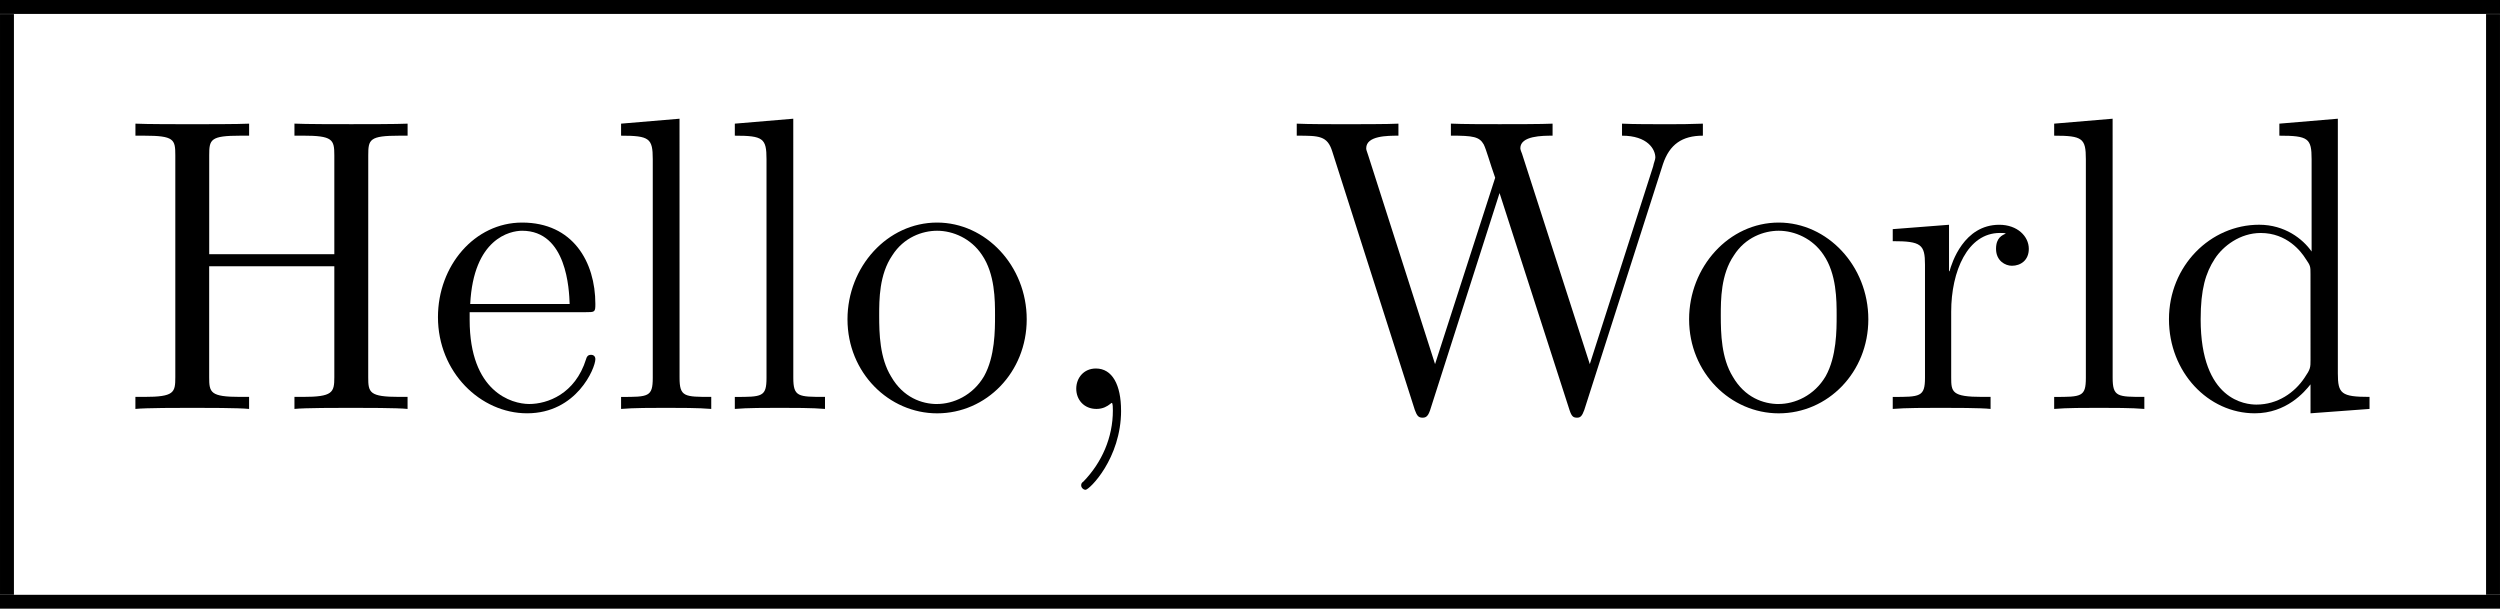 <?xml version="1.0" encoding="UTF-8" standalone="no"?>
<svg
   width="71.473pt"
   height="17.402pt"
   viewBox="0 0 71.473 17.402"
   version="1.2"
   id="svg656"
   sodipodi:docname="textmd.svg"
   inkscape:version="1.1.1 (3bf5ae0d25, 2021-09-20)"
   xmlns:inkscape="http://www.inkscape.org/namespaces/inkscape"
   xmlns:sodipodi="http://sodipodi.sourceforge.net/DTD/sodipodi-0.dtd"
   xmlns:xlink="http://www.w3.org/1999/xlink"
   xmlns="http://www.w3.org/2000/svg"
   xmlns:svg="http://www.w3.org/2000/svg">
  <sodipodi:namedview
     id="namedview658"
     pagecolor="#ffffff"
     bordercolor="#666666"
     borderopacity="1.0"
     inkscape:pageshadow="2"
     inkscape:pageopacity="0.0"
     inkscape:pagecheckerboard="0"
     inkscape:document-units="pt"
     showgrid="false"
     inkscape:zoom="5.9010083"
     inkscape:cx="32.452081"
     inkscape:cy="13.133349"
     inkscape:window-width="2400"
     inkscape:window-height="1261"
     inkscape:window-x="-9"
     inkscape:window-y="-1"
     inkscape:window-maximized="1"
     inkscape:current-layer="surface8028" />
  <defs
     id="defs217">
    <g
       id="g215">
      <symbol
         overflow="visible"
         id="glyph0-0">
        <path
           style="stroke:none"
           d=""
           id="path2" />
      </symbol>
      <symbol
         overflow="visible"
         id="glyph0-1">
        <path
           style="stroke:none"
           d="m 7.141,-7.25 c 0,-0.453 0.031,-0.562 0.891,-0.562 H 8.266 V -8.156 C 7.984,-8.141 7,-8.141 6.656,-8.141 c -0.359,0 -1.344,0 -1.625,-0.016 v 0.344 h 0.234 c 0.859,0 0.906,0.109 0.906,0.562 v 2.828 H 2.594 V -7.25 c 0,-0.453 0.031,-0.562 0.891,-0.562 h 0.25 v -0.344 c -0.297,0.016 -1.266,0.016 -1.625,0.016 -0.359,0 -1.328,0 -1.625,-0.016 v 0.344 h 0.25 C 1.594,-7.812 1.625,-7.703 1.625,-7.25 v 6.344 c 0,0.438 -0.031,0.562 -0.891,0.562 h -0.25 V 0 c 0.297,-0.031 1.266,-0.031 1.625,-0.031 0.359,0 1.328,0 1.625,0.031 v -0.344 h -0.25 c -0.859,0 -0.891,-0.125 -0.891,-0.562 v -3.172 h 3.578 v 3.172 c 0,0.438 -0.047,0.562 -0.906,0.562 H 5.031 V 0 c 0.281,-0.031 1.266,-0.031 1.609,-0.031 0.359,0 1.344,0 1.625,0.031 V -0.344 H 8.031 c -0.859,0 -0.891,-0.125 -0.891,-0.562 z m 0,0"
           id="path5" />
      </symbol>
      <symbol
         overflow="visible"
         id="glyph0-2">
        <path
           style="stroke:none"
           d="m 4.578,-2.766 c 0.266,0 0.281,0 0.281,-0.234 0,-1.203 -0.641,-2.328 -2.094,-2.328 -1.359,0 -2.406,1.234 -2.406,2.703 0,1.578 1.219,2.75 2.547,2.75 1.422,0 1.953,-1.297 1.953,-1.547 0,-0.078 -0.047,-0.125 -0.125,-0.125 -0.094,0 -0.125,0.062 -0.141,0.125 -0.312,1 -1.109,1.281 -1.625,1.281 -0.5,0 -1.703,-0.344 -1.703,-2.406 v -0.219 z M 1.281,-3 c 0.094,-1.875 1.141,-2.094 1.484,-2.094 1.281,0 1.344,1.688 1.359,2.094 z m 0,0"
           id="path8" />
      </symbol>
      <symbol
         overflow="visible"
         id="glyph0-3">
        <path
           style="stroke:none"
           d="M 2.062,-8.297 0.391,-8.156 v 0.344 c 0.812,0 0.906,0.078 0.906,0.672 v 6.25 c 0,0.547 -0.125,0.547 -0.906,0.547 V 0 c 0.344,-0.031 0.922,-0.031 1.281,-0.031 0.359,0 0.953,0 1.297,0.031 v -0.344 c -0.766,0 -0.906,0 -0.906,-0.547 z m 0,0"
           id="path11" />
      </symbol>
      <symbol
         overflow="visible"
         id="glyph0-4">
        <path
           style="stroke:none"
           d="m 5.484,-2.562 c 0,-1.531 -1.172,-2.766 -2.562,-2.766 -1.422,0 -2.562,1.266 -2.562,2.766 0,1.531 1.188,2.688 2.562,2.688 1.406,0 2.562,-1.172 2.562,-2.688 z m -2.562,2.422 c -0.438,0 -0.969,-0.188 -1.312,-0.781 -0.328,-0.531 -0.344,-1.234 -0.344,-1.75 0,-0.453 0,-1.172 0.375,-1.719 C 1.969,-4.906 2.5,-5.094 2.922,-5.094 c 0.453,0 0.969,0.219 1.281,0.688 0.375,0.547 0.375,1.297 0.375,1.734 0,0.422 0,1.172 -0.312,1.734 C 3.938,-0.375 3.375,-0.141 2.922,-0.141 Z m 0,0"
           id="path14" />
      </symbol>
      <symbol
         overflow="visible"
         id="glyph0-5">
        <path
           style="stroke:none"
           d="m 2.328,0.047 c 0,-0.734 -0.25,-1.203 -0.719,-1.203 -0.344,0 -0.562,0.266 -0.562,0.578 C 1.047,-0.266 1.266,0 1.625,0 c 0.188,0 0.312,-0.078 0.391,-0.141 0.031,-0.031 0.047,-0.031 0.047,-0.031 0.031,0 0.031,0.156 0.031,0.219 0,0.766 -0.312,1.484 -0.844,2.031 -0.047,0.031 -0.062,0.062 -0.062,0.109 0,0.062 0.062,0.125 0.125,0.125 0.109,0 1.016,-0.891 1.016,-2.266 z m 0,0"
           id="path17" />
      </symbol>
      <symbol
         overflow="visible"
         id="glyph0-6">
        <path
           style="stroke:none"
           d="m 10.672,-7 c 0.188,-0.562 0.547,-0.812 1.141,-0.812 v -0.344 c -0.516,0.016 -0.547,0.016 -1.062,0.016 -0.312,0 -0.953,0 -1.25,-0.016 v 0.344 c 0.734,0 0.953,0.391 0.953,0.625 0,0.062 -0.047,0.156 -0.062,0.25 l -1.812,5.656 -1.938,-6.016 C 6.625,-7.328 6.594,-7.422 6.594,-7.453 6.594,-7.812 7.234,-7.812 7.516,-7.812 V -8.156 C 7.234,-8.141 6.344,-8.141 6,-8.141 c -0.344,0 -1.078,0 -1.391,-0.016 v 0.344 c 0.641,0 0.812,0.031 0.938,0.25 C 5.625,-7.406 5.719,-7.047 5.875,-6.609 L 4.156,-1.281 2.25,-7.234 C 2.188,-7.406 2.188,-7.422 2.188,-7.453 2.188,-7.812 2.797,-7.812 3.109,-7.812 v -0.344 c -0.281,0.016 -1.188,0.016 -1.516,0.016 -0.344,0 -1.078,0 -1.391,-0.016 v 0.344 c 0.641,0 0.875,0 1.016,0.453 L 3.578,0.031 C 3.641,0.203 3.688,0.25 3.797,0.25 c 0.094,0 0.156,-0.031 0.219,-0.219 L 6,-6.172 8,0.031 C 8.062,0.219 8.109,0.25 8.219,0.25 8.312,0.25 8.359,0.203 8.422,0.031 Z m 0,0"
           id="path20" />
      </symbol>
      <symbol
         overflow="visible"
         id="glyph0-7">
        <path
           style="stroke:none"
           d="m 2,-2.781 c 0,-1.156 0.469,-2.25 1.391,-2.25 0.094,0 0.125,0 0.172,0.016 -0.094,0.047 -0.281,0.109 -0.281,0.438 0,0.344 0.266,0.484 0.453,0.484 0.25,0 0.484,-0.156 0.484,-0.484 0,-0.359 -0.328,-0.688 -0.844,-0.688 -1.016,0 -1.359,1.094 -1.422,1.328 H 1.938 v -1.328 l -1.609,0.125 v 0.344 c 0.812,0 0.922,0.094 0.922,0.672 v 3.234 c 0,0.547 -0.141,0.547 -0.922,0.547 V 0 c 0.344,-0.031 1,-0.031 1.359,-0.031 0.328,0 1.172,0 1.438,0.031 V -0.344 H 2.891 C 2.016,-0.344 2,-0.484 2,-0.906 Z m 0,0"
           id="path23" />
      </symbol>
      <symbol
         overflow="visible"
         id="glyph0-8">
        <path
           style="stroke:none"
           d="M 3.578,-8.156 V -7.812 C 4.406,-7.812 4.5,-7.734 4.5,-7.141 V -4.5 C 4.25,-4.859 3.734,-5.266 3,-5.266 c -1.391,0 -2.578,1.172 -2.578,2.703 0,1.516 1.125,2.688 2.453,2.688 0.906,0 1.422,-0.609 1.594,-0.828 V 0.125 L 6.156,0 V -0.344 C 5.344,-0.344 5.25,-0.438 5.25,-1.016 v -7.281 z m 0.891,6.75 c 0,0.219 0,0.266 -0.172,0.516 -0.281,0.422 -0.766,0.766 -1.375,0.766 -0.297,0 -1.594,-0.109 -1.594,-2.438 0,-0.859 0.141,-1.328 0.406,-1.734 0.234,-0.359 0.719,-0.734 1.312,-0.734 0.75,0 1.156,0.531 1.281,0.734 0.141,0.203 0.141,0.219 0.141,0.438 z m 0,0"
           id="path26" />
      </symbol>
      <symbol
         overflow="visible"
         id="glyph0-9">
        <path
           style="stroke:none"
           d="M 7.625,-3.062 H 7.359 c -0.281,1.875 -0.562,2.719 -2.594,2.719 h -1.625 C 2.625,-0.344 2.594,-0.438 2.594,-0.828 v -3.219 H 3.688 c 1.141,0 1.266,0.359 1.266,1.391 H 5.219 V -5.797 H 4.953 c 0,1.031 -0.125,1.391 -1.266,1.391 H 2.594 V -7.312 c 0,-0.391 0.031,-0.484 0.547,-0.484 h 1.594 c 1.75,0 2.125,0.594 2.312,2.328 h 0.25 L 7,-8.141 H 0.484 v 0.344 h 0.25 c 0.859,0 0.891,0.125 0.891,0.562 v 6.328 c 0,0.438 -0.031,0.562 -0.891,0.562 h -0.25 V 0 h 6.656 z m 0,0"
           id="path29" />
      </symbol>
      <symbol
         overflow="visible"
         id="glyph0-10">
        <path
           style="stroke:none"
           d="M 6.812,-3.062 H 6.547 C 6.438,-1.859 6.281,-0.344 4.188,-0.344 H 3.141 C 2.625,-0.344 2.594,-0.438 2.594,-0.828 V -7.25 c 0,-0.422 0.031,-0.562 1.062,-0.562 h 0.359 v -0.344 c -0.344,0.016 -1.391,0.016 -1.812,0.016 -0.359,0 -1.422,0 -1.719,-0.016 v 0.344 h 0.25 C 1.594,-7.812 1.625,-7.703 1.625,-7.25 v 6.344 c 0,0.438 -0.031,0.562 -0.891,0.562 h -0.25 V 0 H 6.5 Z m 0,0"
           id="path32" />
      </symbol>
      <symbol
         overflow="visible"
         id="glyph0-11">
        <path
           style="stroke:none"
           d="m 8.453,-4.047 c 0,-2.484 -1.812,-4.375 -3.906,-4.375 -2.125,0 -3.906,1.922 -3.906,4.375 0,2.422 1.812,4.297 3.906,4.297 2.141,0 3.906,-1.906 3.906,-4.297 z M 4.547,-0.031 C 3.328,-0.031 1.75,-1.172 1.75,-4.234 c 0,-2.922 1.672,-3.922 2.797,-3.922 1.172,0 2.797,1.031 2.797,3.922 0,3.109 -1.625,4.203 -2.797,4.203 z m 0,0"
           id="path35" />
      </symbol>
      <symbol
         overflow="visible"
         id="glyph0-12">
        <path
           style="stroke:none"
           d="m 5.047,-4.062 c 1.188,-0.281 2.094,-1.031 2.094,-1.953 0,-1.156 -1.344,-2.141 -3.062,-2.141 H 0.5 v 0.344 h 0.234 c 0.875,0 0.906,0.109 0.906,0.562 v 6.344 c 0,0.438 -0.031,0.562 -0.906,0.562 H 0.5 V 0 c 0.281,-0.031 1.25,-0.031 1.609,-0.031 0.344,0 1.328,0 1.609,0.031 V -0.344 H 3.484 c -0.859,0 -0.906,-0.125 -0.906,-0.562 v -3.062 H 3.969 c 0.469,0 0.906,0.125 1.234,0.469 0.406,0.453 0.406,0.703 0.406,1.531 0,0.938 0,1.25 0.516,1.766 C 6.312,-0.031 6.812,0.25 7.484,0.25 c 0.938,0 1.094,-1.031 1.094,-1.297 0,-0.062 0,-0.172 -0.141,-0.172 -0.125,0 -0.125,0.078 -0.125,0.188 C 8.25,-0.312 7.906,0.016 7.516,0.016 6.969,0.016 6.844,-0.547 6.75,-1.188 6.734,-1.266 6.672,-1.781 6.641,-2.078 6.547,-2.672 6.5,-3.062 6.141,-3.438 c -0.125,-0.125 -0.438,-0.453 -1.094,-0.625 z m -1.125,-0.141 H 2.578 V -7.344 c 0,-0.266 0,-0.406 0.25,-0.469 0.109,0 0.469,0 0.703,0 0.969,0 2.5,0 2.5,1.797 0,1.047 -0.562,1.812 -2.109,1.812 z m 0,0"
           id="path38" />
      </symbol>
      <symbol
         overflow="visible"
         id="glyph0-13">
        <path
           style="stroke:none"
           d="m 0.5,-8.156 v 0.344 h 0.234 c 0.875,0 0.906,0.109 0.906,0.562 v 6.344 c 0,0.438 -0.031,0.562 -0.906,0.562 H 0.5 V 0 h 4.188 c 2,0 3.594,-1.797 3.594,-4 0,-2.312 -1.609,-4.156 -3.594,-4.156 z m 2.625,7.812 c -0.516,0 -0.547,-0.094 -0.547,-0.484 V -7.344 c 0,-0.391 0.031,-0.469 0.547,-0.469 h 1.266 c 0.984,0 1.781,0.469 2.266,1.266 0.547,0.844 0.547,2.047 0.547,2.531 0,0.672 -0.016,1.797 -0.703,2.672 -0.391,0.5 -1.109,1 -2.109,1 z m 0,0"
           id="path41" />
      </symbol>
      <symbol
         overflow="visible"
         id="glyph0-14">
        <path
           style="stroke:none"
           d="m 5.312,-2.906 c 0,-1.109 0,-1.438 -0.266,-1.828 -0.344,-0.469 -0.906,-0.531 -1.312,-0.531 C 2.703,-5.266 2.219,-4.5 2.062,-4.125 H 2.047 V -8.297 L 0.375,-8.156 v 0.344 c 0.812,0 0.922,0.078 0.922,0.672 v 6.25 c 0,0.547 -0.141,0.547 -0.922,0.547 V 0 c 0.312,-0.031 0.969,-0.031 1.297,-0.031 0.344,0 1,0 1.297,0.031 v -0.344 c -0.75,0 -0.906,0 -0.906,-0.547 v -2.219 c 0,-1.25 0.828,-1.922 1.578,-1.922 0.734,0 0.906,0.609 0.906,1.344 v 2.797 c 0,0.547 -0.141,0.547 -0.906,0.547 V 0 c 0.297,-0.031 0.953,-0.031 1.281,-0.031 0.344,0 1,0 1.312,0.031 v -0.344 c -0.609,0 -0.906,0 -0.922,-0.359 z m 0,0"
           id="path44" />
      </symbol>
      <symbol
         overflow="visible"
         id="glyph0-15">
        <path
           style="stroke:none"
           d="M 7.234,-4.016 C 7.5,-4.766 8.016,-4.797 8.219,-4.812 V -5.156 C 7.922,-5.125 7.703,-5.125 7.344,-5.125 c -0.344,0 -0.375,0 -1.016,-0.031 V -4.812 C 6.859,-4.781 7,-4.453 7,-4.234 c 0,0.016 0,0.094 -0.047,0.219 l -1.094,3.125 -1.203,-3.375 C 4.609,-4.406 4.609,-4.438 4.609,-4.469 c 0,-0.344 0.438,-0.344 0.688,-0.344 V -5.156 C 4.953,-5.125 4.469,-5.125 4.125,-5.125 c -0.391,0 -0.406,0 -1.078,-0.031 v 0.344 c 0.453,0 0.609,0.031 0.75,0.188 C 3.844,-4.547 4,-4.156 4.078,-3.922 L 3.062,-1 1.906,-4.25 C 1.859,-4.406 1.859,-4.438 1.859,-4.484 1.859,-4.812 2.312,-4.812 2.547,-4.812 V -5.156 C 2.25,-5.125 1.656,-5.125 1.328,-5.125 c -0.344,0 -0.359,0 -1.109,-0.031 v 0.344 c 0.609,0 0.719,0.062 0.859,0.438 l 1.5,4.281 C 2.625,0.031 2.672,0.125 2.797,0.125 2.906,0.125 2.969,0.078 3.031,-0.109 l 1.188,-3.406 1.203,3.406 C 5.469,0.078 5.531,0.125 5.641,0.125 c 0.125,0 0.172,-0.094 0.219,-0.219 z m 0,0"
           id="path47" />
      </symbol>
      <symbol
         overflow="visible"
         id="glyph0-16">
        <path
           style="stroke:none"
           d="m 3.438,-7.656 c 0,-0.281 0,-0.297 -0.234,-0.297 C 2.922,-7.625 2.312,-7.188 1.094,-7.188 v 0.344 c 0.266,0 0.859,0 1.531,-0.297 v 6.219 c 0,0.438 -0.047,0.578 -1.094,0.578 h -0.375 V 0 c 0.328,-0.031 1.484,-0.031 1.875,-0.031 0.406,0 1.547,0 1.875,0.031 v -0.344 h -0.375 c -1.047,0 -1.094,-0.141 -1.094,-0.578 z m 0,0"
           id="path50" />
      </symbol>
      <symbol
         overflow="visible"
         id="glyph1-0">
        <path
           style="stroke:none"
           d=""
           id="path53" />
      </symbol>
      <symbol
         overflow="visible"
         id="glyph1-1">
        <path
           style="stroke:none"
           d="m 8.703,-7.312 c 0.109,-0.406 0.172,-0.5 0.922,-0.5 0.203,0 0.312,0 0.312,-0.219 0,-0.125 -0.109,-0.125 -0.172,-0.125 -0.422,0 -0.859,0.016 -1.297,0.016 -0.438,0 -0.891,-0.016 -1.328,-0.016 -0.094,0 -0.219,0 -0.219,0.219 0,0.125 0.078,0.125 0.312,0.125 0.297,0 0.625,0 0.625,0.188 0,0.078 0,0.109 -0.016,0.172 l -0.75,3.031 H 3.797 L 4.516,-7.312 c 0.109,-0.406 0.188,-0.5 0.922,-0.5 0.203,0 0.312,0 0.312,-0.219 0,-0.125 -0.109,-0.125 -0.172,-0.125 -0.422,0 -0.859,0.016 -1.281,0.016 -0.453,0 -0.906,-0.016 -1.328,-0.016 -0.094,0 -0.234,0 -0.234,0.219 0,0.125 0.094,0.125 0.312,0.125 0.297,0 0.641,0 0.641,0.188 0,0.078 0,0.109 -0.031,0.172 l -1.641,6.594 C 1.906,-0.438 1.844,-0.344 1.109,-0.344 c -0.219,0 -0.328,0 -0.328,0.219 C 0.781,0 0.906,0 0.953,0 1.375,0 1.812,-0.031 2.25,-0.031 2.672,-0.031 3.141,0 3.562,0 3.656,0 3.797,0 3.797,-0.234 3.797,-0.344 3.688,-0.344 3.516,-0.344 2.844,-0.344 2.844,-0.438 2.844,-0.547 l 0.031,-0.188 0.844,-3.344 H 7 l -0.797,3.219 C 6.094,-0.438 6.031,-0.344 5.297,-0.344 c -0.219,0 -0.328,0 -0.328,0.219 C 4.969,0 5.094,0 5.141,0 5.562,0 6,-0.031 6.438,-0.031 6.859,-0.031 7.328,0 7.75,0 7.844,0 7.969,0 7.969,-0.234 7.969,-0.344 7.875,-0.344 7.703,-0.344 c -0.672,0 -0.672,-0.094 -0.672,-0.203 0,-0.094 0.016,-0.156 0.016,-0.188 z m 0,0"
           id="path56" />
      </symbol>
      <symbol
         overflow="visible"
         id="glyph1-2">
        <path
           style="stroke:none"
           d="m 2.75,-2.766 c 0.422,0 2.672,0 2.672,-1.516 0,-0.531 -0.453,-0.984 -1.156,-0.984 -1.234,0 -2.906,1.219 -2.906,3.312 0,1.219 0.625,2.078 1.641,2.078 1.484,0 2.469,-1.219 2.469,-1.375 0,-0.094 -0.109,-0.188 -0.172,-0.188 -0.031,0 -0.047,0.016 -0.141,0.125 -0.641,0.859 -1.531,1.188 -2.141,1.188 -0.797,0 -0.906,-0.938 -0.906,-1.328 0,-0.516 0.094,-0.859 0.203,-1.312 z m -0.359,-0.25 C 2.875,-4.906 4.047,-5.031 4.25,-5.031 c 0.484,0 0.766,0.328 0.766,0.734 0,1.281 -1.984,1.281 -2.375,1.281 z m 0,0"
           id="path59" />
      </symbol>
      <symbol
         overflow="visible"
         id="glyph1-3">
        <path
           style="stroke:none"
           d="m 3.562,-8.016 c 0.016,-0.078 0.031,-0.125 0.031,-0.156 0,-0.109 -0.078,-0.125 -0.266,-0.109 L 2.125,-8.172 C 1.953,-8.156 1.859,-8.156 1.859,-7.938 c 0,0.125 0.094,0.125 0.25,0.125 0.609,0 0.609,0.109 0.609,0.219 0,0.047 -0.031,0.172 -0.047,0.219 l -1.5,6.031 c -0.031,0.094 -0.062,0.234 -0.062,0.406 0,0.641 0.406,1.062 0.953,1.062 0.406,0 0.656,-0.281 0.812,-0.609 0.219,-0.406 0.391,-1.172 0.391,-1.219 0,-0.109 -0.094,-0.109 -0.156,-0.109 -0.047,0 -0.141,0 -0.156,0.062 -0.016,0.047 -0.062,0.219 -0.094,0.328 C 2.703,-0.844 2.5,-0.125 2.094,-0.125 c -0.266,0 -0.328,-0.25 -0.328,-0.469 0,-0.156 0.062,-0.5 0.094,-0.656 z m 0,0"
           id="path62" />
      </symbol>
      <symbol
         overflow="visible"
         id="glyph1-4">
        <path
           style="stroke:none"
           d="m 5.938,-3.328 c 0,-1.25 -0.766,-1.938 -1.656,-1.938 -1.453,0 -2.969,1.688 -2.969,3.453 0,1.281 0.797,1.938 1.656,1.938 1.469,0 2.969,-1.719 2.969,-3.453 z M 2.984,-0.125 c -0.5,0 -0.906,-0.422 -0.906,-1.234 0,-0.547 0.281,-1.875 0.688,-2.547 0.438,-0.766 1.047,-1.125 1.484,-1.125 0.609,0 0.922,0.562 0.922,1.234 0,0.516 -0.281,1.875 -0.672,2.531 C 4.016,-0.422 3.406,-0.125 2.984,-0.125 Z m 0,0"
           id="path65" />
      </symbol>
      <symbol
         overflow="visible"
         id="glyph1-5">
        <path
           style="stroke:none"
           d="M 2.281,-0.172 C 2.078,0.797 1.547,1.516 0.984,2 0.844,2.141 0.844,2.156 0.844,2.188 c 0,0.047 0.047,0.125 0.094,0.125 0.203,0 1.625,-1.438 1.625,-2.812 0,-0.266 -0.078,-0.656 -0.516,-0.656 -0.391,0 -0.703,0.328 -0.703,0.703 C 1.344,-0.125 1.594,0 1.812,0 2.094,0 2.266,-0.172 2.281,-0.172 Z m 0,0"
           id="path68" />
      </symbol>
      <symbol
         overflow="visible"
         id="glyph1-6">
        <path
           style="stroke:none"
           d="M 11.812,-6.859 C 12.281,-7.75 12.734,-7.797 13,-7.812 c 0.078,-0.016 0.188,-0.031 0.188,-0.234 0,-0.078 -0.062,-0.109 -0.141,-0.109 -0.031,0 -0.109,0.016 -0.859,0.016 -0.344,0 -0.703,-0.016 -1.031,-0.016 -0.078,0 -0.219,0 -0.219,0.203 0,0.125 0.078,0.141 0.156,0.141 0.094,0 0.578,0.047 0.578,0.438 0,0.141 -0.078,0.266 -0.125,0.359 l -3.094,5.734 -0.25,-5.984 C 8.188,-7.5 8.172,-7.812 8.984,-7.812 c 0.109,0 0.234,0 0.234,-0.234 0,-0.109 -0.125,-0.109 -0.172,-0.109 -0.391,0 -0.812,0.016 -1.203,0.016 -0.828,0 -1.094,-0.016 -1.109,-0.016 -0.078,0 -0.203,0 -0.203,0.219 0,0.125 0.094,0.125 0.25,0.125 0.438,0 0.5,0.078 0.516,0.281 0.016,0.188 0.031,0.625 0.031,0.812 0,0.031 -0.047,0.125 -0.062,0.156 L 4.406,-1.281 4.156,-7.25 c -0.016,-0.266 -0.016,-0.562 0.766,-0.562 0.125,0 0.234,0 0.234,-0.219 0,-0.125 -0.094,-0.125 -0.156,-0.125 -0.391,0 -0.797,0.016 -1.203,0.016 -0.797,0 -1.109,-0.016 -1.125,-0.016 -0.047,0 -0.203,0 -0.203,0.203 0,0.141 0.094,0.141 0.25,0.141 0.516,0 0.516,0.094 0.531,0.375 l 0.312,7.422 C 3.578,0.203 3.578,0.25 3.75,0.25 3.906,0.25 3.938,0.219 4.031,0.031 l 3.328,-6.125 0.25,6.078 C 7.625,0.219 7.625,0.25 7.812,0.25 c 0.078,0 0.156,0 0.266,-0.188 z m 0,0"
           id="path71" />
      </symbol>
      <symbol
         overflow="visible"
         id="glyph1-7">
        <path
           style="stroke:none"
           d="m 3.016,-3.422 c 0.031,-0.141 0.562,-1.609 1.578,-1.609 0.062,0 0.391,0 0.656,0.172 -0.188,0.047 -0.406,0.219 -0.406,0.516 0,0.25 0.188,0.344 0.375,0.344 C 5.422,-4 5.75,-4.141 5.75,-4.578 c 0,-0.609 -0.812,-0.688 -1.141,-0.688 -0.562,0 -1.016,0.25 -1.453,0.875 -0.109,-0.703 -0.625,-0.875 -0.938,-0.875 -0.281,0 -0.594,0.109 -0.844,0.625 -0.234,0.438 -0.391,1.156 -0.391,1.188 0,0.094 0.062,0.125 0.172,0.125 0.141,0 0.141,-0.016 0.219,-0.297 0.172,-0.703 0.406,-1.406 0.812,-1.406 0.312,0 0.312,0.344 0.312,0.484 0,0.234 -0.047,0.5 -0.094,0.656 l -0.875,3.5 c -0.047,0.156 -0.047,0.172 -0.047,0.219 0,0.141 0.094,0.297 0.312,0.297 0.266,0 0.391,-0.234 0.438,-0.422 z m 0,0"
           id="path74" />
      </symbol>
      <symbol
         overflow="visible"
         id="glyph1-8">
        <path
           style="stroke:none"
           d="m 6.531,-8.016 c 0.016,-0.078 0.047,-0.125 0.047,-0.156 0,-0.109 -0.094,-0.125 -0.281,-0.109 l -1.188,0.109 C 4.938,-8.156 4.828,-8.156 4.828,-7.938 c 0,0.125 0.094,0.125 0.266,0.125 0.594,0 0.594,0.109 0.594,0.219 0,0.062 -0.016,0.156 -0.031,0.203 l -0.703,2.844 c -0.172,-0.375 -0.469,-0.719 -0.984,-0.719 -1.297,0 -2.672,1.828 -2.672,3.562 0,1.062 0.562,1.828 1.375,1.828 0.484,0 0.969,-0.312 1.422,-0.859 C 4.234,0 4.766,0.125 5.047,0.125 5.516,0.125 5.75,-0.234 5.906,-0.578 6.109,-0.984 6.25,-1.672 6.25,-1.703 6.25,-1.812 6.141,-1.812 6.094,-1.812 c -0.141,0 -0.156,0 -0.219,0.281 -0.25,1 -0.469,1.406 -0.812,1.406 -0.25,0 -0.312,-0.25 -0.312,-0.469 0,-0.156 0.062,-0.5 0.094,-0.656 z M 4.188,-1.469 c -0.094,0.328 -0.812,1.344 -1.5,1.344 -0.625,0 -0.656,-0.922 -0.656,-1.062 0,-0.609 0.391,-2.016 0.578,-2.5 0.312,-0.734 0.844,-1.344 1.359,-1.344 0.734,0 0.797,1.109 0.797,1.141 l -0.031,0.172 z m 0,0"
           id="path77" />
      </symbol>
      <symbol
         overflow="visible"
         id="glyph2-0">
        <path
           style="stroke:none"
           d=""
           id="path80" />
      </symbol>
      <symbol
         overflow="visible"
         id="glyph2-1">
        <path
           style="stroke:none"
           d="m 8.781,-7.688 h 1.266 v -0.516 c -0.344,0.031 -1.625,0.031 -2.047,0.031 -0.438,0 -1.719,0 -2.062,-0.031 V -7.688 h 1.266 v 3.172 H 3.297 V -7.688 H 4.562 v -0.516 c -0.344,0.031 -1.625,0.031 -2.047,0.031 -0.438,0 -1.719,0 -2.062,-0.031 V -7.688 H 1.719 v 7.172 H 0.453 V 0 c 0.344,-0.031 1.625,-0.031 2.062,-0.031 0.422,0 1.703,0 2.047,0.031 V -0.516 H 3.297 V -4 h 3.906 v 3.484 H 5.938 V 0 C 6.281,-0.031 7.562,-0.031 8,-0.031 c 0.422,0 1.703,0 2.047,0.031 V -0.516 H 8.781 Z m 0,0"
           id="path83" />
      </symbol>
      <symbol
         overflow="visible"
         id="glyph2-2">
        <path
           style="stroke:none"
           d="m 5.406,-2.641 c 0.266,0 0.344,0 0.344,-0.297 C 5.75,-3.297 5.672,-4.203 5.109,-4.75 4.609,-5.266 3.938,-5.422 3.25,-5.422 c -1.859,0 -2.875,1.219 -2.875,2.734 0,1.672 1.234,2.766 3.031,2.766 1.812,0 2.344,-1.266 2.344,-1.484 0,-0.172 -0.188,-0.172 -0.25,-0.172 -0.188,0 -0.203,0.031 -0.281,0.188 -0.312,0.781 -1.094,1.031 -1.672,1.031 -1.734,0 -1.734,-1.609 -1.734,-2.281 z M 1.812,-2.984 C 1.828,-3.484 1.844,-3.938 2.094,-4.375 2.312,-4.75 2.734,-5.016 3.25,-5.016 c 1.281,0 1.391,1.438 1.406,2.031 z m 0,0"
           id="path86" />
      </symbol>
      <symbol
         overflow="visible"
         id="glyph2-3">
        <path
           style="stroke:none"
           d="m 2.594,-8.297 -2.062,0.094 V -7.688 c 0.734,0 0.812,0 0.812,0.469 v 6.703 H 0.531 V 0 c 0.266,-0.031 1.125,-0.031 1.438,-0.031 0.328,0 1.172,0 1.453,0.031 V -0.516 H 2.594 Z m 0,0"
           id="path89" />
      </symbol>
      <symbol
         overflow="visible"
         id="glyph2-4">
        <path
           style="stroke:none"
           d="m 6.328,-2.625 c 0,-1.609 -1.094,-2.797 -2.969,-2.797 -1.953,0 -2.984,1.25 -2.984,2.797 0,1.578 1.094,2.703 2.969,2.703 1.953,0 2.984,-1.188 2.984,-2.703 z m -2.969,2.266 c -1.547,0 -1.547,-1.391 -1.547,-2.375 0,-0.562 0,-1.156 0.219,-1.594 0.266,-0.484 0.797,-0.688 1.312,-0.688 0.688,0 1.109,0.312 1.312,0.656 0.25,0.422 0.25,1.047 0.25,1.625 0,0.984 0,2.375 -1.547,2.375 z m 0,0"
           id="path92" />
      </symbol>
      <symbol
         overflow="visible"
         id="glyph2-5">
        <path
           style="stroke:none"
           d="m 2.469,-0.234 c 0,0.344 -0.062,1.328 -1.047,2.172 C 1.344,2.016 1.312,2.031 1.312,2.094 c 0,0.109 0.141,0.219 0.219,0.219 0.156,0 1.344,-1 1.344,-2.594 0,-0.766 -0.359,-1.438 -1.016,-1.438 C 1.328,-1.719 1,-1.328 1,-0.859 1,-0.438 1.297,0 1.859,0 2.219,0 2.422,-0.172 2.469,-0.234 Z m 0,0"
           id="path95" />
      </symbol>
      <symbol
         overflow="visible"
         id="glyph2-6">
        <path
           style="stroke:none"
           d="m 12.5,-7.406 c 0.094,-0.203 0.109,-0.281 1.109,-0.281 v -0.516 c -0.594,0.031 -0.609,0.031 -1.297,0.031 -0.344,0 -1.219,0 -1.5,-0.031 V -7.688 c 0.141,0 1.188,0 1.188,0.172 0,0.016 0,0.031 -0.047,0.141 L 9.938,-2.047 7.812,-7.688 h 1.125 v -0.516 c -0.375,0.031 -1.484,0.031 -1.938,0.031 -0.375,0 -1.531,0 -1.828,-0.031 V -7.688 H 6.188 l 0.484,1.297 -1.641,4.344 -2.125,-5.641 h 1.125 v -0.516 c -0.344,0.031 -1.516,0.031 -1.953,0.031 -0.375,0 -1.516,0 -1.812,-0.031 V -7.688 h 1 l 2.844,7.516 c 0.078,0.203 0.109,0.281 0.375,0.281 0.266,0 0.297,-0.078 0.375,-0.281 l 2.078,-5.5 2.094,5.5 c 0.062,0.203 0.094,0.281 0.359,0.281 0.234,0 0.297,-0.047 0.375,-0.281 z m 0,0"
           id="path98" />
      </symbol>
      <symbol
         overflow="visible"
         id="glyph2-7">
        <path
           style="stroke:none"
           d="m 2.484,-2.688 c 0,-0.391 0.078,-2.297 1.484,-2.297 -0.172,0.125 -0.25,0.328 -0.25,0.547 0,0.5 0.391,0.703 0.688,0.703 0.297,0 0.703,-0.203 0.703,-0.703 0,-0.609 -0.625,-0.938 -1.203,-0.938 -0.938,0 -1.344,0.828 -1.516,1.328 H 2.375 V -5.375 l -1.953,0.094 v 0.516 c 0.734,0 0.828,0 0.828,0.469 v 3.781 H 0.422 V 0 c 0.266,-0.031 1.172,-0.031 1.5,-0.031 0.344,0 1.312,0 1.609,0.031 V -0.516 H 2.484 Z m 0,0"
           id="path101" />
      </symbol>
      <symbol
         overflow="visible"
         id="glyph2-8">
        <path
           style="stroke:none"
           d="M 4.141,-8.203 V -7.688 c 0.75,0 0.828,0 0.828,0.469 V -4.812 C 4.703,-5.031 4.188,-5.375 3.359,-5.375 c -1.703,0 -2.906,1.047 -2.906,2.719 0,1.719 1.188,2.734 2.781,2.734 0.656,0 1.219,-0.234 1.672,-0.625 v 0.625 L 7.047,0 v -0.516 c -0.75,0 -0.828,0 -0.828,-0.469 v -7.312 z m 0.766,7 c -0.5,0.719 -1.109,0.875 -1.531,0.875 -1.484,0 -1.484,-1.516 -1.484,-2.297 0,-0.562 0,-1.172 0.266,-1.625 0.359,-0.656 1.078,-0.734 1.344,-0.734 0.5,0 1.016,0.219 1.406,0.734 z m 0,0"
           id="path104" />
      </symbol>
      <symbol
         overflow="visible"
         id="glyph3-0">
        <path
           style="stroke:none"
           d=""
           id="path107" />
      </symbol>
      <symbol
         overflow="visible"
         id="glyph3-1">
        <path
           style="stroke:none"
           d="m 7.109,-8.297 h -1.031 v 3.625 h -3.969 v -3.625 H 1.078 V 0 h 1.031 v -3.953 h 3.969 V 0 h 1.031 z m 0,0"
           id="path110" />
      </symbol>
      <symbol
         overflow="visible"
         id="glyph3-2">
        <path
           style="stroke:none"
           d="m 4.859,-2.688 c 0,-0.516 -0.047,-1.25 -0.422,-1.875 -0.5,-0.828 -1.328,-0.922 -1.672,-0.922 -1.297,0 -2.375,1.234 -2.375,2.797 0,1.578 1.156,2.812 2.531,2.812 0.562,0 1.219,-0.156 1.875,-0.641 C 4.797,-0.562 4.75,-0.938 4.75,-0.953 4.75,-0.969 4.719,-1.234 4.719,-1.281 4.016,-0.688 3.312,-0.594 2.953,-0.594 2.031,-0.594 1.25,-1.422 1.219,-2.688 Z m -3.562,-0.641 c 0.203,-0.812 0.766,-1.438 1.469,-1.438 0.359,0 1.188,0.156 1.391,1.438 z m 0,0"
           id="path113" />
      </symbol>
      <symbol
         overflow="visible"
         id="glyph3-3">
        <path
           style="stroke:none"
           d="M 1.812,-8.297 H 0.938 V 0 h 0.875 z m 0,0"
           id="path116" />
      </symbol>
      <symbol
         overflow="visible"
         id="glyph3-4">
        <path
           style="stroke:none"
           d="m 5.484,-2.625 c 0,-1.625 -1.188,-2.859 -2.562,-2.859 -1.406,0 -2.562,1.266 -2.562,2.859 0,1.562 1.188,2.75 2.562,2.75 1.406,0 2.562,-1.219 2.562,-2.75 z m -2.562,2 c -0.859,0 -1.656,-0.719 -1.656,-2.125 0,-1.453 0.891,-2.016 1.656,-2.016 0.812,0 1.656,0.625 1.656,2.016 0,1.469 -0.844,2.125 -1.656,2.125 z m 0,0"
           id="path119" />
      </symbol>
      <symbol
         overflow="visible"
         id="glyph3-5">
        <path
           style="stroke:none"
           d="M 2.109,-0.016 V -0.969 H 1.141 V 0 H 1.438 L 1.141,1.5 h 0.469 z m 0,0"
           id="path122" />
      </symbol>
      <symbol
         overflow="visible"
         id="glyph3-6">
        <path
           style="stroke:none"
           d="M 10.812,-8.297 H 9.938 L 8.844,-4.375 8.359,-2.609 C 8.219,-2.031 8.031,-1.344 7.984,-0.906 H 7.969 c -0.062,-0.5 -0.312,-1.531 -0.516,-2.25 L 6.031,-8.297 H 5.016 L 4,-4.594 C 3.906,-4.297 3.188,-1.703 3.109,-0.922 H 3.094 C 3.047,-1.391 2.75,-2.547 2.703,-2.75 L 2.188,-4.656 l -1,-3.641 H 0.172 L 2.516,0 H 3.5 L 4.625,-4.062 C 4.922,-5.125 5.375,-6.766 5.453,-7.406 H 5.469 c 0,0.016 0.078,0.625 0.641,2.672 L 7.406,0 h 1.062 z m 0,0"
           id="path125" />
      </symbol>
      <symbol
         overflow="visible"
         id="glyph3-7">
        <path
           style="stroke:none"
           d="m 1.812,-2.625 c 0,-1.203 0.906,-1.984 1.984,-2 V -5.422 C 2.719,-5.422 2.078,-4.781 1.75,-4.312 V -5.359 H 0.938 V 0 h 0.875 z m 0,0"
           id="path128" />
      </symbol>
      <symbol
         overflow="visible"
         id="glyph3-8">
        <path
           style="stroke:none"
           d="M 5.062,-8.297 H 4.172 V -4.812 C 3.625,-5.266 3,-5.422 2.484,-5.422 c -1.141,0 -2.062,1.219 -2.062,2.766 0,1.547 0.875,2.781 2.016,2.781 0.438,0 1.109,-0.156 1.703,-0.734 V 0 H 5.062 Z M 4.141,-1.406 c -0.281,0.516 -0.703,0.812 -1.219,0.812 -0.734,0 -1.594,-0.562 -1.594,-2.047 0,-1.594 1.016,-2.062 1.703,-2.062 0.469,0 0.859,0.234 1.109,0.625 z m 0,0"
           id="path131" />
      </symbol>
      <symbol
         overflow="visible"
         id="glyph4-0">
        <path
           style="stroke:none"
           d=""
           id="path134" />
      </symbol>
      <symbol
         overflow="visible"
         id="glyph4-1">
        <path
           style="stroke:none"
           d="M 5.109,-6.609 H 5.375 c 0.172,0 0.484,0 0.484,-0.344 0,-0.344 -0.297,-0.344 -0.484,-0.344 H 4.078 c -0.172,0 -0.5,0 -0.5,0.344 0,0.344 0.328,0.344 0.5,0.344 H 4.344 v 2.469 H 1.812 v -2.469 h 0.25 c 0.172,0 0.5,0 0.5,-0.344 0,-0.344 -0.328,-0.344 -0.5,-0.344 H 0.766 c -0.188,0 -0.484,0 -0.484,0.344 0,0.344 0.312,0.344 0.484,0.344 H 1.031 V -0.688 H 0.766 c -0.172,0 -0.484,0 -0.484,0.344 C 0.281,0 0.578,0 0.766,0 H 2.062 c 0.172,0 0.5,0 0.5,-0.344 0,-0.344 -0.328,-0.344 -0.5,-0.344 h -0.25 V -3.453 H 4.344 V -0.688 H 4.078 c -0.172,0 -0.5,0 -0.5,0.344 C 3.578,0 3.906,0 4.078,0 H 5.375 c 0.188,0 0.484,0 0.484,-0.344 0,-0.344 -0.312,-0.344 -0.484,-0.344 H 5.109 Z m 0,0"
           id="path137" />
      </symbol>
      <symbol
         overflow="visible"
         id="glyph4-2">
        <path
           style="stroke:none"
           d="m 4.969,-2.297 c 0.25,0 0.484,0 0.484,-0.438 0,-1.406 -0.797,-2.531 -2.281,-2.531 -1.391,0 -2.5,1.203 -2.5,2.656 0,1.516 1.203,2.688 2.672,2.688 1.547,0 2.109,-1.062 2.109,-1.375 0,-0.078 -0.031,-0.344 -0.391,-0.344 -0.234,0 -0.312,0.094 -0.375,0.266 -0.297,0.688 -1.078,0.75 -1.312,0.75 -0.984,0 -1.766,-0.75 -1.906,-1.672 z m -3.484,-0.656 c 0.156,-1.016 0.938,-1.609 1.688,-1.609 1.188,0 1.438,1.016 1.484,1.609 z m 0,0"
           id="path140" />
      </symbol>
      <symbol
         overflow="visible"
         id="glyph4-3">
        <path
           style="stroke:none"
           d="m 3.469,-6.812 c 0,-0.375 -0.078,-0.484 -0.484,-0.484 h -1.75 c -0.172,0 -0.484,0 -0.484,0.344 0,0.344 0.312,0.344 0.484,0.344 H 2.688 V -0.688 H 1.234 C 1.062,-0.688 0.75,-0.688 0.75,-0.344 0.75,0 1.062,0 1.234,0 h 3.688 C 5.094,0 5.406,0 5.406,-0.344 5.406,-0.688 5.094,-0.688 4.922,-0.688 H 3.469 Z m 0,0"
           id="path143" />
      </symbol>
      <symbol
         overflow="visible"
         id="glyph4-4">
        <path
           style="stroke:none"
           d="m 5.453,-2.578 c 0,-1.5 -1.094,-2.688 -2.375,-2.688 -1.297,0 -2.391,1.188 -2.391,2.688 0,1.5 1.109,2.656 2.391,2.656 1.266,0 2.375,-1.156 2.375,-2.656 z m -2.375,1.953 c -0.859,0 -1.609,-0.906 -1.609,-2.047 0,-1.109 0.766,-1.891 1.609,-1.891 0.828,0 1.594,0.781 1.594,1.891 0,1.156 -0.734,2.047 -1.594,2.047 z m 0,0"
           id="path146" />
      </symbol>
      <symbol
         overflow="visible"
         id="glyph4-5">
        <path
           style="stroke:none"
           d="M 3.297,-0.031 C 3.234,0.328 3,0.781 2.422,0.984 2.312,1.016 2.125,1.078 2.125,1.297 c 0,0.156 0.188,0.359 0.375,0.359 0.328,0 1.5,-0.578 1.5,-1.875 0,-0.625 -0.391,-1.125 -0.922,-1.125 -0.438,0 -0.672,0.344 -0.672,0.656 0,0.406 0.297,0.688 0.672,0.688 0.062,0 0.156,-0.016 0.219,-0.031 z m 0,0"
           id="path149" />
      </symbol>
      <symbol
         overflow="visible"
         id="glyph4-6">
        <path
           style="stroke:none"
           d="m 5.578,-6.609 c 0.094,0 0.438,0 0.438,-0.344 0,-0.344 -0.328,-0.344 -0.5,-0.344 h -0.875 c -0.172,0 -0.5,0 -0.5,0.344 0,0.344 0.328,0.344 0.5,0.344 H 4.906 l -0.5,3.875 C 4.312,-2.062 4.203,-1.312 4.203,-0.859 H 4.188 c -0.062,-0.844 -0.625,-3.188 -0.625,-3.219 -0.078,-0.312 -0.391,-0.312 -0.484,-0.312 -0.109,0 -0.359,0 -0.469,0.25 C 2.562,-4.031 2.016,-1.656 1.953,-0.859 1.938,-1.188 1.906,-1.344 1.859,-1.828 L 1.25,-6.609 H 1.5 c 0.172,0 0.5,0 0.5,-0.344 0,-0.344 -0.328,-0.344 -0.5,-0.344 H 0.625 c -0.172,0 -0.5,0 -0.5,0.344 0,0.344 0.359,0.344 0.422,0.344 H 0.562 l 0.859,6.25 c 0.031,0.234 0.062,0.469 0.469,0.469 0.125,0 0.375,0 0.469,-0.281 0.031,-0.062 0.656,-2.781 0.703,-3.359 H 3.078 C 3.125,-2.984 3.734,-0.234 3.797,-0.125 3.906,0.109 4.141,0.109 4.25,0.109 c 0.406,0 0.438,-0.234 0.469,-0.453 z m 0,0"
           id="path152" />
      </symbol>
      <symbol
         overflow="visible"
         id="glyph4-7">
        <path
           style="stroke:none"
           d="m 2.578,-2.266 c 0,-1.422 1,-2.266 2.031,-2.266 0.047,0 0.125,0 0.188,0.016 0.031,0.422 0.359,0.469 0.453,0.469 0.266,0 0.469,-0.203 0.469,-0.469 0,-0.516 -0.5,-0.703 -1.109,-0.703 -0.797,0 -1.484,0.359 -2.031,1.016 V -4.656 c 0,-0.375 -0.062,-0.5 -0.469,-0.5 h -1.219 c -0.156,0 -0.469,0 -0.469,0.344 0,0.359 0.312,0.359 0.469,0.359 H 1.812 V -0.688 H 0.891 c -0.156,0 -0.469,0 -0.469,0.344 C 0.422,0 0.734,0 0.891,0 H 3.844 C 4,0 4.312,0 4.312,-0.344 4.312,-0.688 4,-0.688 3.844,-0.688 H 2.578 Z m 0,0"
           id="path155" />
      </symbol>
      <symbol
         overflow="visible"
         id="glyph4-8">
        <path
           style="stroke:none"
           d="M 5,-6.812 C 5,-7.188 4.922,-7.297 4.516,-7.297 h -0.781 c -0.172,0 -0.484,0 -0.484,0.344 0,0.344 0.312,0.344 0.484,0.344 H 4.219 V -4.625 c -0.188,-0.188 -0.688,-0.594 -1.406,-0.594 -1.266,0 -2.375,1.141 -2.375,2.656 0,1.469 1.031,2.641 2.266,2.641 0.781,0 1.297,-0.469 1.516,-0.734 0,0.5 0,0.656 0.484,0.656 h 0.781 C 5.656,0 5.969,0 5.969,-0.344 5.969,-0.688 5.656,-0.688 5.484,-0.688 H 5 Z m -0.781,4.547 c 0,0.656 -0.547,1.641 -1.453,1.641 -0.859,0 -1.547,-0.875 -1.547,-1.938 0,-1.156 0.812,-1.969 1.656,-1.969 0.781,0 1.344,0.703 1.344,1.328 z m 0,0"
           id="path158" />
      </symbol>
      <symbol
         overflow="visible"
         id="glyph5-0">
        <path
           style="stroke:none"
           d=""
           id="path161" />
      </symbol>
      <symbol
         overflow="visible"
         id="glyph5-1">
        <path
           style="stroke:none"
           d="m 8.359,-7.312 c 0.062,-0.391 0.156,-0.5 0.969,-0.5 h 0.25 l 0.062,-0.344 c -0.297,0.016 -1.281,0.016 -1.625,0.016 -0.359,0 -1.344,0 -1.625,-0.016 l -0.062,0.344 h 0.25 c 0.719,0 0.828,0.094 0.828,0.328 0,0.031 0,0.078 -0.031,0.234 L 6.906,-4.422 H 3.328 L 3.812,-7.312 c 0.062,-0.391 0.172,-0.5 0.984,-0.5 H 5.031 l 0.062,-0.344 c -0.281,0.016 -1.281,0.016 -1.625,0.016 -0.344,0 -1.344,0 -1.609,-0.016 l -0.062,0.344 H 2.031 c 0.719,0 0.844,0.094 0.844,0.328 0,0.031 -0.016,0.078 -0.047,0.234 l -1.062,6.391 C 1.703,-0.469 1.625,-0.344 0.781,-0.344 H 0.547 L 0.484,0 c 0.297,-0.031 1.266,-0.031 1.625,-0.031 0.359,0 1.328,0 1.625,0.031 0,-0.094 0.031,-0.234 0.062,-0.344 h -0.25 c -0.719,0 -0.828,-0.094 -0.828,-0.344 0,-0.031 0,-0.062 0.016,-0.156 L 3.281,-4.078 h 3.562 L 6.312,-0.859 C 6.234,-0.453 6.172,-0.344 5.328,-0.344 H 5.094 L 5.031,0 c 0.281,-0.031 1.266,-0.031 1.609,-0.031 0.359,0 1.344,0 1.625,0.031 0.016,-0.094 0.047,-0.234 0.062,-0.344 H 8.094 C 7.359,-0.344 7.25,-0.438 7.25,-0.688 7.25,-0.719 7.266,-0.75 7.281,-0.844 Z m 0,0"
           id="path164" />
      </symbol>
      <symbol
         overflow="visible"
         id="glyph5-2">
        <path
           style="stroke:none"
           d="m 5.062,-2.766 c 0.266,0 0.344,0 0.344,-0.75 0,-1.406 -0.938,-1.812 -1.766,-1.812 C 2.094,-5.328 0.75,-3.75 0.75,-2.156 0.75,-0.812 1.703,0.125 2.906,0.125 c 1.438,0 2.188,-1.375 2.188,-1.547 0,-0.078 -0.047,-0.125 -0.125,-0.125 -0.078,0 -0.094,0.031 -0.156,0.172 -0.375,0.75 -1.125,1.234 -1.844,1.234 -0.547,0 -1.344,-0.375 -1.344,-1.672 0,-0.141 0.016,-0.438 0.109,-0.953 z M 1.781,-3 c 0.375,-1.719 1.391,-2.094 1.844,-2.094 0.938,0 1.062,0.984 1.062,1.406 0,0.281 0,0.312 -0.062,0.688 z m 0,0"
           id="path167" />
      </symbol>
      <symbol
         overflow="visible"
         id="glyph5-3">
        <path
           style="stroke:none"
           d="m 3.438,-8.297 -1.484,0.125 C 1.766,-8.156 1.75,-8.156 1.75,-8.078 c -0.016,0.031 -0.047,0.219 -0.047,0.266 0.578,0 0.828,0.031 0.828,0.359 0,0.078 0,0.109 -0.016,0.219 l -1.062,6.391 c -0.094,0.5 -0.266,0.5 -1,0.5 H 0.438 L 0.391,0 c 0.312,-0.031 0.953,-0.031 1.297,-0.031 0.359,0 0.938,0 1.281,0.031 l 0.062,-0.344 c -0.719,0 -0.859,-0.047 -0.859,-0.297 0,-0.062 0,-0.094 0.047,-0.281 z m 0,0"
           id="path170" />
      </symbol>
      <symbol
         overflow="visible"
         id="glyph5-4">
        <path
           style="stroke:none"
           d="m 5.953,-3.047 c 0,-1.359 -0.938,-2.281 -2.141,-2.281 -1.656,0 -3.078,1.641 -3.078,3.234 0,1.25 0.906,2.219 2.172,2.219 1.531,0 3.047,-1.422 3.047,-3.172 z m -3,2.906 c -0.422,0 -1.344,-0.219 -1.344,-1.594 0,-0.312 0.125,-1.594 0.5,-2.281 0.453,-0.812 1.172,-1.078 1.656,-1.078 0.594,0 1.344,0.375 1.344,1.547 0,0.156 -0.078,1.547 -0.547,2.391 -0.391,0.672 -1.047,1.016 -1.609,1.016 z m 0,0"
           id="path173" />
      </symbol>
      <symbol
         overflow="visible"
         id="glyph5-5">
        <path
           style="stroke:none"
           d="M 2.109,-0.188 C 2,0.844 1.5,1.531 0.938,2.047 0.844,2.156 0.828,2.156 0.828,2.188 c 0,0.047 0.047,0.125 0.109,0.125 0.141,0 1.422,-1.172 1.422,-2.656 0,-0.172 0,-0.812 -0.562,-0.812 -0.438,0 -0.672,0.375 -0.672,0.672 C 1.125,-0.266 1.281,0 1.641,0 c 0.281,0 0.375,-0.109 0.469,-0.188 z m 0,0"
           id="path176" />
      </symbol>
      <symbol
         overflow="visible"
         id="glyph5-6">
        <path
           style="stroke:none"
           d="m 11.859,-7.031 c 0.375,-0.781 1.016,-0.781 1.25,-0.781 0.016,-0.094 0.031,-0.25 0.062,-0.344 -0.516,0.016 -0.531,0.016 -1.078,0.016 -0.312,0 -0.938,0 -1.234,-0.016 L 10.812,-7.828 C 11,-7.812 11.641,-7.75 11.641,-7.25 c 0,0.078 -0.031,0.203 -0.062,0.266 L 8.781,-1.281 7.859,-7.25 c -0.016,-0.047 -0.031,-0.125 -0.031,-0.172 0,-0.391 0.734,-0.391 1,-0.391 L 8.875,-8.156 c -0.281,0.016 -1.172,0.016 -1.531,0.016 -0.344,0 -1.031,0 -1.375,-0.016 L 5.922,-7.812 c 0.609,0 0.766,0.016 0.875,0.234 0.031,0.062 0.047,0.094 0.172,0.969 L 4.375,-1.281 3.438,-7.25 V -7.422 C 3.438,-7.812 4.141,-7.812 4.406,-7.812 l 0.062,-0.344 c -0.281,0.016 -1.172,0.016 -1.516,0.016 -0.141,0 -1,0 -1.375,-0.016 L 1.5,-7.812 c 0.688,0 0.875,0 0.953,0.469 l 1.125,7.359 C 3.609,0.172 3.625,0.25 3.766,0.25 3.891,0.25 3.922,0.188 4,0.031 L 7.047,-6.172 8,-0.016 C 8.031,0.219 8.031,0.25 8.172,0.25 c 0.094,0 0.172,-0.047 0.25,-0.203 z m 0,0"
           id="path179" />
      </symbol>
      <symbol
         overflow="visible"
         id="glyph5-7">
        <path
           style="stroke:none"
           d="M 2.828,-5.266 1.406,-5.156 C 1.203,-5.141 1.188,-5.125 1.172,-5.062 c -0.016,0.047 -0.031,0.219 -0.031,0.266 0.719,0 0.812,0.078 0.812,0.391 0,0.078 0,0.109 -0.031,0.312 l -0.531,3.25 c -0.094,0.5 -0.266,0.5 -1,0.5 H 0.375 L 0.328,0 c 0.312,-0.031 1.016,-0.031 1.375,-0.031 0.328,0 1.156,0 1.438,0.031 L 3.188,-0.344 H 2.953 c -0.734,0 -0.844,-0.094 -0.844,-0.344 0,-0.031 0.078,-0.453 0.109,-0.703 L 2.328,-2.031 C 2.516,-3.172 2.609,-3.625 3.031,-4.266 3.109,-4.406 3.547,-5.031 4.25,-5.031 c 0.078,0 0.094,0 0.141,0.016 -0.172,0.062 -0.359,0.25 -0.359,0.516 0,0.25 0.203,0.406 0.422,0.406 0.203,0 0.531,-0.156 0.531,-0.562 0,-0.391 -0.328,-0.609 -0.734,-0.609 -0.703,0 -1.281,0.531 -1.625,1.297 L 2.609,-3.984 Z m 0,0"
           id="path182" />
      </symbol>
      <symbol
         overflow="visible"
         id="glyph5-8">
        <path
           style="stroke:none"
           d="m 6.641,-8.297 -1.484,0.125 c -0.203,0.016 -0.203,0.016 -0.219,0.094 -0.016,0.031 -0.047,0.219 -0.047,0.266 0.578,0 0.828,0.031 0.828,0.359 0,0.078 0,0.109 -0.016,0.219 L 5.25,-4.5 C 4.984,-4.953 4.516,-5.266 3.859,-5.266 c -1.5,0 -3.047,1.375 -3.047,3.156 0,1.422 1,2.234 2.062,2.234 0.766,0 1.359,-0.422 1.703,-0.812 l -0.125,0.812 1.5,-0.109 C 6.141,0 6.156,-0.016 6.172,-0.078 6.188,-0.125 6.219,-0.328 6.219,-0.344 5.625,-0.344 5.375,-0.375 5.375,-0.719 5.375,-0.75 5.422,-0.938 5.422,-0.953 Z m -1.938,6.891 C 4.656,-1.172 4.656,-1.156 4.469,-0.938 3.984,-0.328 3.375,-0.125 2.938,-0.125 c -0.547,0 -1.266,-0.359 -1.266,-1.594 0,-0.25 0.078,-1.453 0.547,-2.234 0.438,-0.75 1.141,-1.078 1.672,-1.078 0.969,0 1.25,0.875 1.25,0.969 0,0.016 -0.031,0.141 -0.031,0.172 z m 0,0"
           id="path185" />
      </symbol>
      <symbol
         overflow="visible"
         id="glyph6-0">
        <path
           style="stroke:none"
           d=""
           id="path188" />
      </symbol>
      <symbol
         overflow="visible"
         id="glyph6-1">
        <path
           style="stroke:none"
           d="m 6.766,-4.438 h -3.812 v -2.797 c 0,-0.422 0.016,-0.562 0.938,-0.562 H 4.188 V -8.156 C 3.766,-8.125 2.875,-8.125 2.422,-8.125 c -0.453,0 -1.344,0 -1.766,-0.031 v 0.359 H 0.938 c 0.922,0 0.953,0.141 0.953,0.562 V -0.938 c 0,0.438 -0.031,0.562 -0.953,0.562 H 0.656 V 0 c 0.422,-0.031 1.297,-0.031 1.766,-0.031 0.453,0 1.344,0 1.766,0.031 V -0.375 H 3.891 c -0.922,0 -0.938,-0.125 -0.938,-0.562 v -3.125 h 3.812 v 3.125 c 0,0.438 -0.031,0.562 -0.938,0.562 H 5.531 V 0 c 0.422,-0.031 1.312,-0.031 1.766,-0.031 0.453,0 1.344,0 1.766,0.031 V -0.375 H 8.781 c -0.922,0 -0.953,-0.125 -0.953,-0.562 v -6.297 c 0,-0.422 0.031,-0.562 0.953,-0.562 H 9.062 V -8.156 C 8.641,-8.125 7.75,-8.125 7.297,-8.125 c -0.453,0 -1.344,0 -1.766,-0.031 v 0.359 h 0.297 c 0.906,0 0.938,0.141 0.938,0.562 z m 0,0"
           id="path191" />
      </symbol>
      <symbol
         overflow="visible"
         id="glyph6-2">
        <path
           style="stroke:none"
           d="m 5.828,-6.109 h -5.312 V -5.812 C 1.312,-5.812 1.375,-5.734 1.375,-5.25 v 4.391 c 0,0.484 -0.062,0.562 -0.859,0.562 V 0 H 5.969 L 6.328,-2.312 H 6.031 C 5.828,-0.875 5.531,-0.297 4,-0.297 H 2.719 c -0.422,0 -0.484,-0.031 -0.484,-0.516 v -2.219 h 0.844 c 0.875,0 1.016,0.25 1.016,1.047 h 0.312 v -2.375 h -0.312 c 0,0.797 -0.141,1.031 -1.016,1.031 h -0.844 v -1.969 c 0,-0.469 0.062,-0.516 0.484,-0.516 H 3.938 c 1.375,0 1.688,0.422 1.828,1.719 H 6.062 Z m 0,0"
           id="path194" />
      </symbol>
      <symbol
         overflow="visible"
         id="glyph6-3">
        <path
           style="stroke:none"
           d="M 5.656,-2.312 H 5.359 c -0.094,0.953 -0.219,2.016 -1.891,2.016 h -0.75 c -0.422,0 -0.484,-0.031 -0.484,-0.516 V -5.25 c 0,-0.594 0.188,-0.594 1.078,-0.594 v -0.297 c -0.344,0.016 -1.109,0.031 -1.469,0.031 -0.297,0 -0.906,-0.016 -1.328,-0.031 v 0.297 c 0.797,0 0.859,0.078 0.859,0.562 v 4.422 c 0,0.484 -0.062,0.562 -0.859,0.562 V 0 h 4.906 z m 0,0"
           id="path197" />
      </symbol>
      <symbol
         overflow="visible"
         id="glyph6-4">
        <path
           style="stroke:none"
           d="M 7,-3.047 C 7,-4.828 5.562,-6.312 3.797,-6.312 c -1.781,0 -3.188,1.484 -3.188,3.266 0,1.797 1.453,3.219 3.188,3.219 C 5.547,0.172 7,-1.25 7,-3.047 Z m -3.203,2.906 c -0.844,0 -2.156,-0.688 -2.156,-3.031 0,-2.25 1.359,-2.844 2.156,-2.844 0.812,0 2.172,0.594 2.172,2.844 0,2.344 -1.312,3.031 -2.172,3.031 z m 0,0"
           id="path200" />
      </symbol>
      <symbol
         overflow="visible"
         id="glyph6-5">
        <path
           style="stroke:none"
           d="m 2.391,-0.234 c 0.031,0.078 0.031,0.109 0.031,0.219 0,1.172 -0.734,1.906 -0.875,2.031 C 1.438,2.109 1.438,2.125 1.438,2.172 1.438,2.25 1.5,2.312 1.562,2.312 c 0.141,0 1.109,-0.922 1.109,-2.328 0,-0.672 -0.234,-1.25 -0.766,-1.25 -0.422,0 -0.641,0.328 -0.641,0.625 C 1.266,-0.328 1.469,0 1.906,0 1.953,0 2.219,0 2.391,-0.234 Z m 0,0"
           id="path203" />
      </symbol>
      <symbol
         overflow="visible"
         id="glyph6-6">
        <path
           style="stroke:none"
           d="M 9.344,-1.328 7.297,-7.25 C 7.297,-7.297 7.25,-7.391 7.25,-7.438 c 0,-0.359 0.688,-0.359 1.016,-0.359 V -8.156 C 7.828,-8.125 7,-8.125 6.547,-8.125 c -0.406,0 -0.922,-0.016 -1.438,-0.031 v 0.359 c 0.703,0 0.859,0.047 0.984,0.25 0.078,0.125 0.344,0.906 0.344,0.953 0,0.031 0,0.047 -0.047,0.156 l -1.75,5.109 L 2.625,-7.219 C 2.562,-7.375 2.562,-7.406 2.562,-7.438 c 0,-0.359 0.672,-0.359 1,-0.359 V -8.156 C 3.141,-8.125 2.312,-8.125 1.859,-8.125 c -0.453,0 -0.969,-0.031 -1.469,-0.031 v 0.359 c 0.719,0 0.953,0 1.109,0.469 L 4.016,0.031 C 4.062,0.172 4.094,0.266 4.25,0.266 c 0.156,0 0.203,-0.109 0.25,-0.234 l 2.094,-6.156 2.125,6.156 c 0.047,0.125 0.078,0.234 0.234,0.234 0.156,0 0.172,-0.078 0.234,-0.234 l 2.406,-6.984 c 0.109,-0.312 0.312,-0.828 1.219,-0.844 V -8.156 c -0.359,0.016 -0.734,0.031 -1.094,0.031 -0.344,0 -1.109,-0.031 -1.422,-0.031 v 0.359 C 10.953,-7.781 11.312,-7.5 11.312,-7.156 c 0,0.062 0,0.078 -0.047,0.234 z m 0,0"
           id="path206" />
      </symbol>
      <symbol
         overflow="visible"
         id="glyph6-7">
        <path
           style="stroke:none"
           d="M 2.219,-5.328 C 2.219,-5.625 2.25,-5.75 2.359,-5.812 c 0.094,-0.031 0.406,-0.031 0.625,-0.031 0.891,0 1.906,0.031 1.906,1.312 0,0.469 -0.062,1.328 -1.609,1.328 h -1.062 z m 2.125,2.281 c 0.828,-0.219 1.578,-0.75 1.578,-1.484 0,-0.828 -1.062,-1.609 -2.516,-1.609 h -2.875 v 0.297 c 0.812,0 0.875,0.078 0.875,0.562 v 4.422 c 0,0.484 -0.062,0.562 -0.875,0.562 V 0 c 0.359,-0.016 0.938,-0.031 1.281,-0.031 0.344,0 0.953,0.016 1.266,0.031 v -0.297 c -0.797,0 -0.859,-0.078 -0.859,-0.562 V -2.938 h 1.078 c 0.297,0 0.609,0.016 0.984,0.375 0.25,0.266 0.25,0.547 0.25,1.078 0,0.672 0,0.891 0.375,1.25 0.219,0.219 0.703,0.406 1.234,0.406 0.766,0 0.953,-0.75 0.953,-0.984 0,-0.062 0,-0.172 -0.156,-0.172 -0.141,0 -0.141,0.094 -0.141,0.141 -0.094,0.734 -0.516,0.75 -0.609,0.75 -0.234,0 -0.344,-0.156 -0.422,-0.281 -0.094,-0.203 -0.156,-0.531 -0.312,-1.297 -0.094,-0.422 -0.219,-1.031 -1.109,-1.375 z m 0,0"
           id="path209" />
      </symbol>
      <symbol
         overflow="visible"
         id="glyph6-8">
        <path
           style="stroke:none"
           d="m 1.406,-0.859 c 0,0.484 -0.062,0.562 -0.875,0.562 V 0 h 3.359 c 1.688,0 2.953,-1.391 2.953,-3.031 0,-1.641 -1.219,-3.109 -2.953,-3.109 H 0.531 v 0.297 c 0.812,0 0.875,0.078 0.875,0.562 z m 1.297,0.562 c -0.422,0 -0.484,-0.031 -0.484,-0.516 v -4.516 c 0,-0.484 0.062,-0.516 0.484,-0.516 H 3.625 c 1.031,0 1.531,0.562 1.703,0.781 0.266,0.328 0.531,0.828 0.531,2.031 0,0.984 -0.188,1.484 -0.438,1.875 -0.188,0.266 -0.703,0.859 -1.797,0.859 z m 0,0"
           id="path212" />
      </symbol>
    </g>
  </defs>
  <g
     id="surface8028"
     transform="translate(-128.414,-241.031)">
    <path
       style="fill:none;stroke:#000000;stroke-width:0.398;stroke-linecap:butt;stroke-linejoin:miter;stroke-miterlimit:10;stroke-opacity:1"
       d="M 0.001,0.002 H 71.474"
       transform="matrix(1,0,0,-1,128.413,241.232)"
       id="path327" />
    <path
       style="fill:none;stroke:#000000;stroke-width:0.398;stroke-linecap:butt;stroke-linejoin:miter;stroke-miterlimit:10;stroke-opacity:1"
       d="M 2.8125e-4,8.4375e-4 V 16.602"
       transform="matrix(1,0,0,-1,128.613,258.036)"
       id="path329" />
    <g
       style="fill:#000000;fill-opacity:1"
       id="g343">
      <use
         xlink:href="#glyph0-1"
         x="131.801"
         y="252.722"
         id="use331"
         width="100%"
         height="100%" />
      <use
         xlink:href="#glyph0-2"
         x="140.576"
         y="252.722"
         id="use333"
         width="100%"
         height="100%" />
      <use
         xlink:href="#glyph0-3"
         x="145.779"
         y="252.722"
         id="use335"
         width="100%"
         height="100%" />
      <use
         xlink:href="#glyph0-3"
         x="149.031"
         y="252.722"
         id="use337"
         width="100%"
         height="100%" />
      <use
         xlink:href="#glyph0-4"
         x="152.283"
         y="252.722"
         id="use339"
         width="100%"
         height="100%" />
      <use
         xlink:href="#glyph0-5"
         x="158.136"
         y="252.722"
         id="use341"
         width="100%"
         height="100%" />
    </g>
    <g
       style="fill:#000000;fill-opacity:1"
       id="g347">
      <use
         xlink:href="#glyph0-6"
         x="165.285"
         y="252.722"
         id="use345"
         width="100%"
         height="100%" />
    </g>
    <g
       style="fill:#000000;fill-opacity:1"
       id="g357">
      <use
         xlink:href="#glyph0-4"
         x="176.344"
         y="252.722"
         id="use349"
         width="100%"
         height="100%" />
      <use
         xlink:href="#glyph0-7"
         x="182.197"
         y="252.722"
         id="use351"
         width="100%"
         height="100%" />
      <use
         xlink:href="#glyph0-3"
         x="186.75"
         y="252.722"
         id="use353"
         width="100%"
         height="100%" />
      <use
         xlink:href="#glyph0-8"
         x="190.001"
         y="252.722"
         id="use355"
         width="100%"
         height="100%" />
    </g>
    <path
       style="fill:none;stroke:#000000;stroke-width:0.398;stroke-linecap:butt;stroke-linejoin:miter;stroke-miterlimit:10;stroke-opacity:1"
       d="M -5e-4,8.4375e-4 V 16.602"
       transform="matrix(1,0,0,-1,199.688,258.036)"
       id="path359" />
    <path
       style="fill:none;stroke:#000000;stroke-width:0.398;stroke-linecap:butt;stroke-linejoin:miter;stroke-miterlimit:10;stroke-opacity:1"
       d="M 0.001,6.25e-4 H 71.474"
       transform="matrix(1,0,0,-1,128.413,258.235)"
       id="path361" />
  </g>
</svg>
